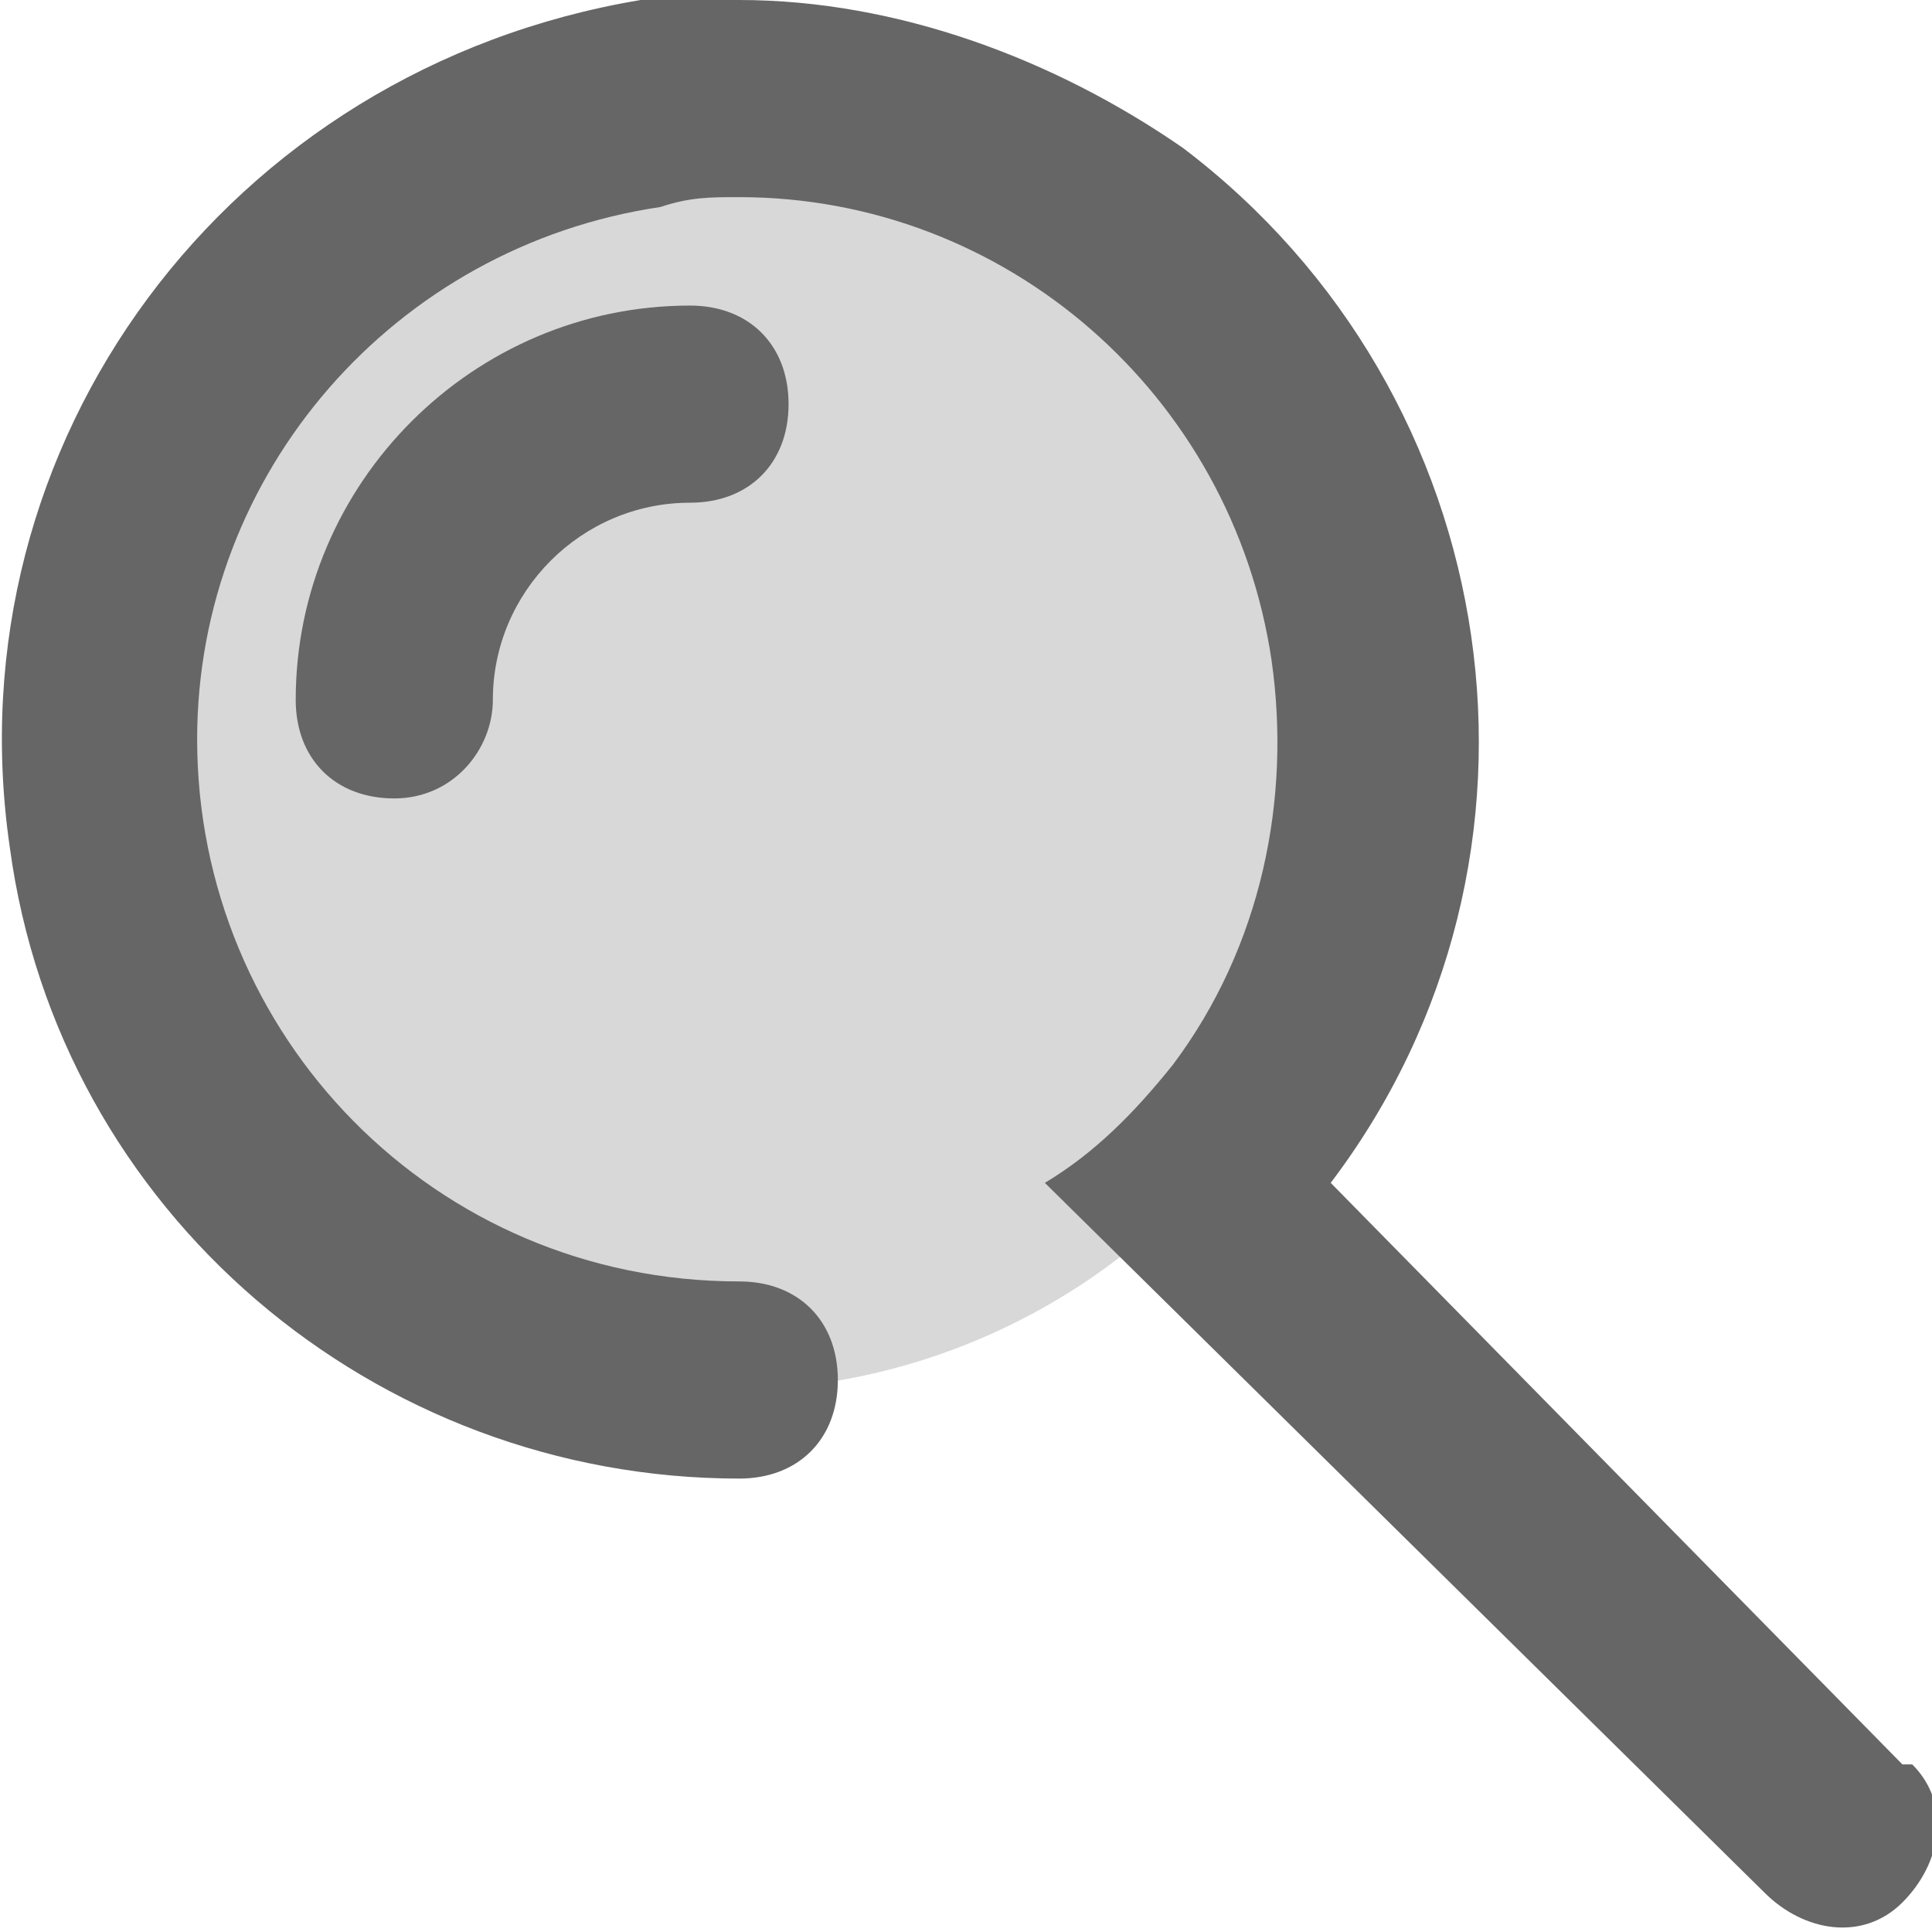 <?xml version="1.0" encoding="utf-8"?>
<!-- Generator: Adobe Illustrator 22.1.0, SVG Export Plug-In . SVG Version: 6.00 Build 0)  -->
<svg version="1.1" id="Layer_1" xmlns="http://www.w3.org/2000/svg" xmlns:xlink="http://www.w3.org/1999/xlink" x="0px" y="0px"
	 viewBox="0 0 19.6 19.6" style="enable-background:new 0 0 19.6 19.6;" xml:space="preserve">
<style type="text/css">
	.st0{opacity:0.25;fill:#666666;enable-background:new    ;}
	.st1{fill:#666666;}
</style>
<title>search_selected</title>
<circle class="st0" cx="7.4" cy="7.6" r="6.5"/>
<path class="st1" d="M19.3,17.9L13.5,12c2.5-3.3,1.8-8-1.5-10.5C10.7,0.6,9.1,0,7.5,0c-0.3,0-0.7,0-1,0C2.3,0.7-0.5,4.5,0.1,8.6
	C0.6,12.3,3.8,15,7.5,15l0,0c0.6,0,1-0.4,1-1s-0.4-1-1-1l0,0C4.4,13,2,10.5,2,7.5c0-2.7,2-5,4.7-5.4C7,2,7.2,2,7.5,2
	c2.7,0,5,2,5.4,4.7c0.2,1.4-0.1,2.9-1,4.1c-0.4,0.5-0.8,0.9-1.3,1.2l7.3,7.2c0.4,0.4,1,0.5,1.4,0.1c0.4-0.4,0.5-1,0.1-1.4
	C19.4,17.9,19.3,17.9,19.3,17.9L19.3,17.9z"/>
<path class="st1" d="M4,8.1c-0.6,0-1-0.4-1-1c0-2.2,1.8-4,4-4c0.6,0,1,0.4,1,1s-0.4,1-1,1c-1.1,0-2,0.9-2,2C5,7.6,4.6,8.1,4,8.1z"/>
</svg>

